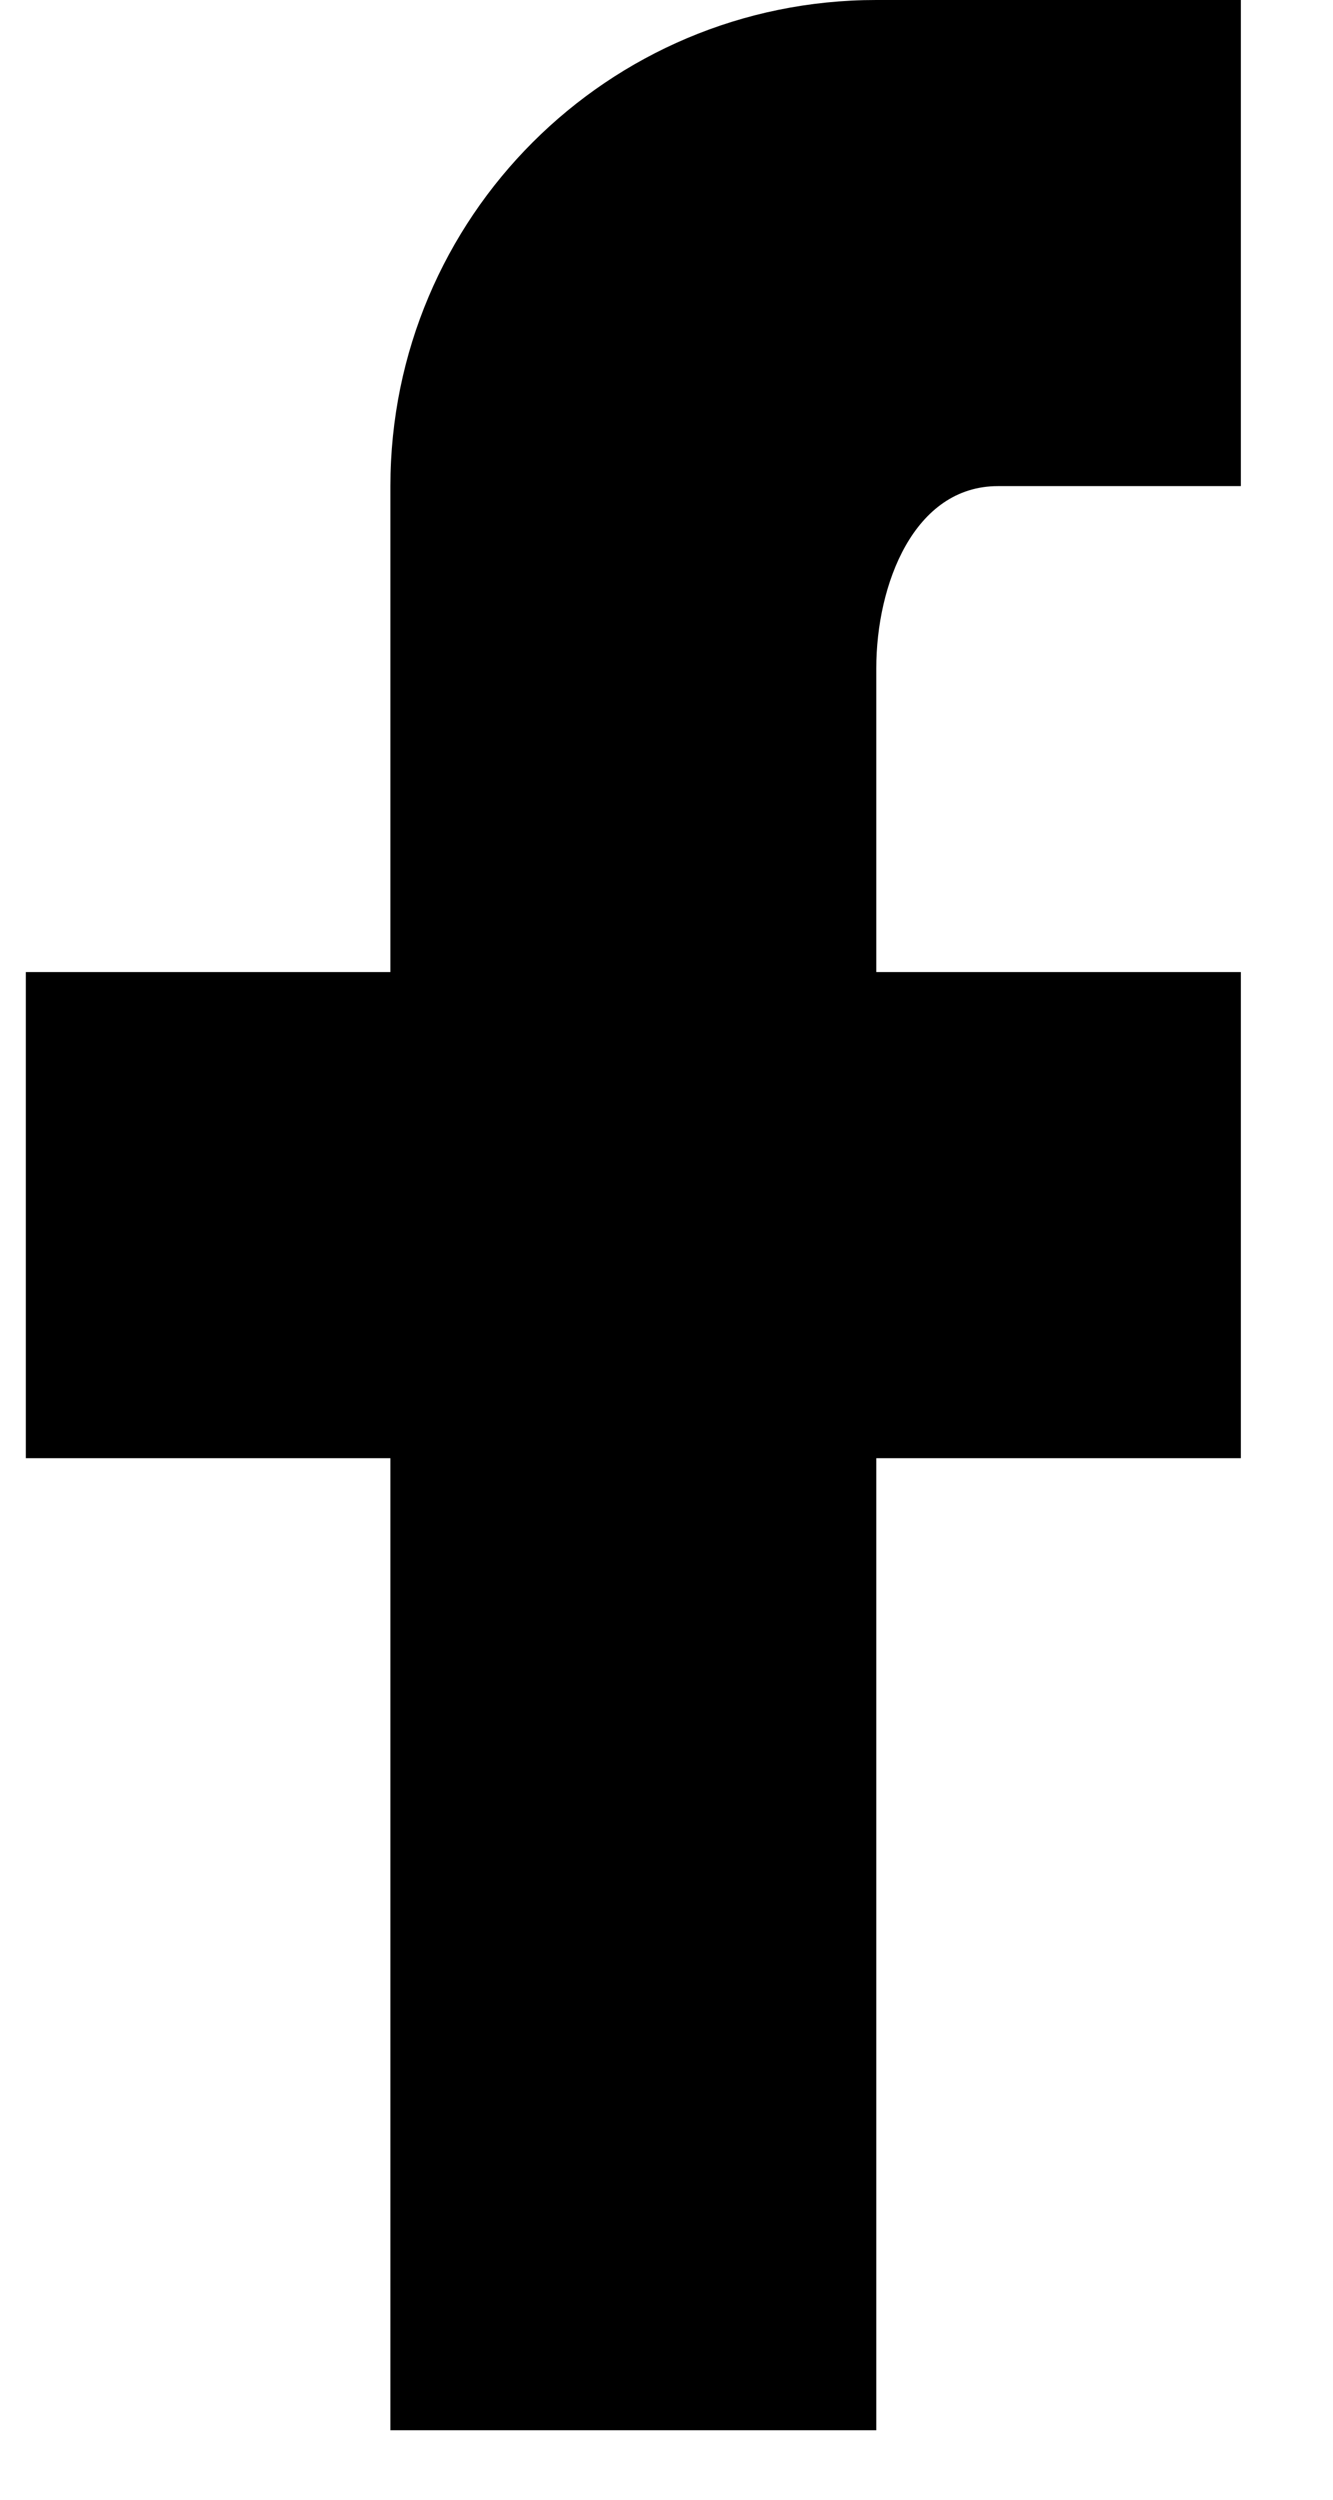 <svg width="8" height="15" viewBox="0 0 8 15" fill="none" xmlns="http://www.w3.org/2000/svg">
<path d="M7.447 0V2.917H5.989C5.485 2.917 5.259 3.507 5.259 4.01V5.833H7.447V8.75H5.259V14.583H2.343V8.75H0.155V5.833H2.343V2.917C2.343 1.305 3.648 0 5.259 0H7.447Z" fill="#000000"/>
</svg>

